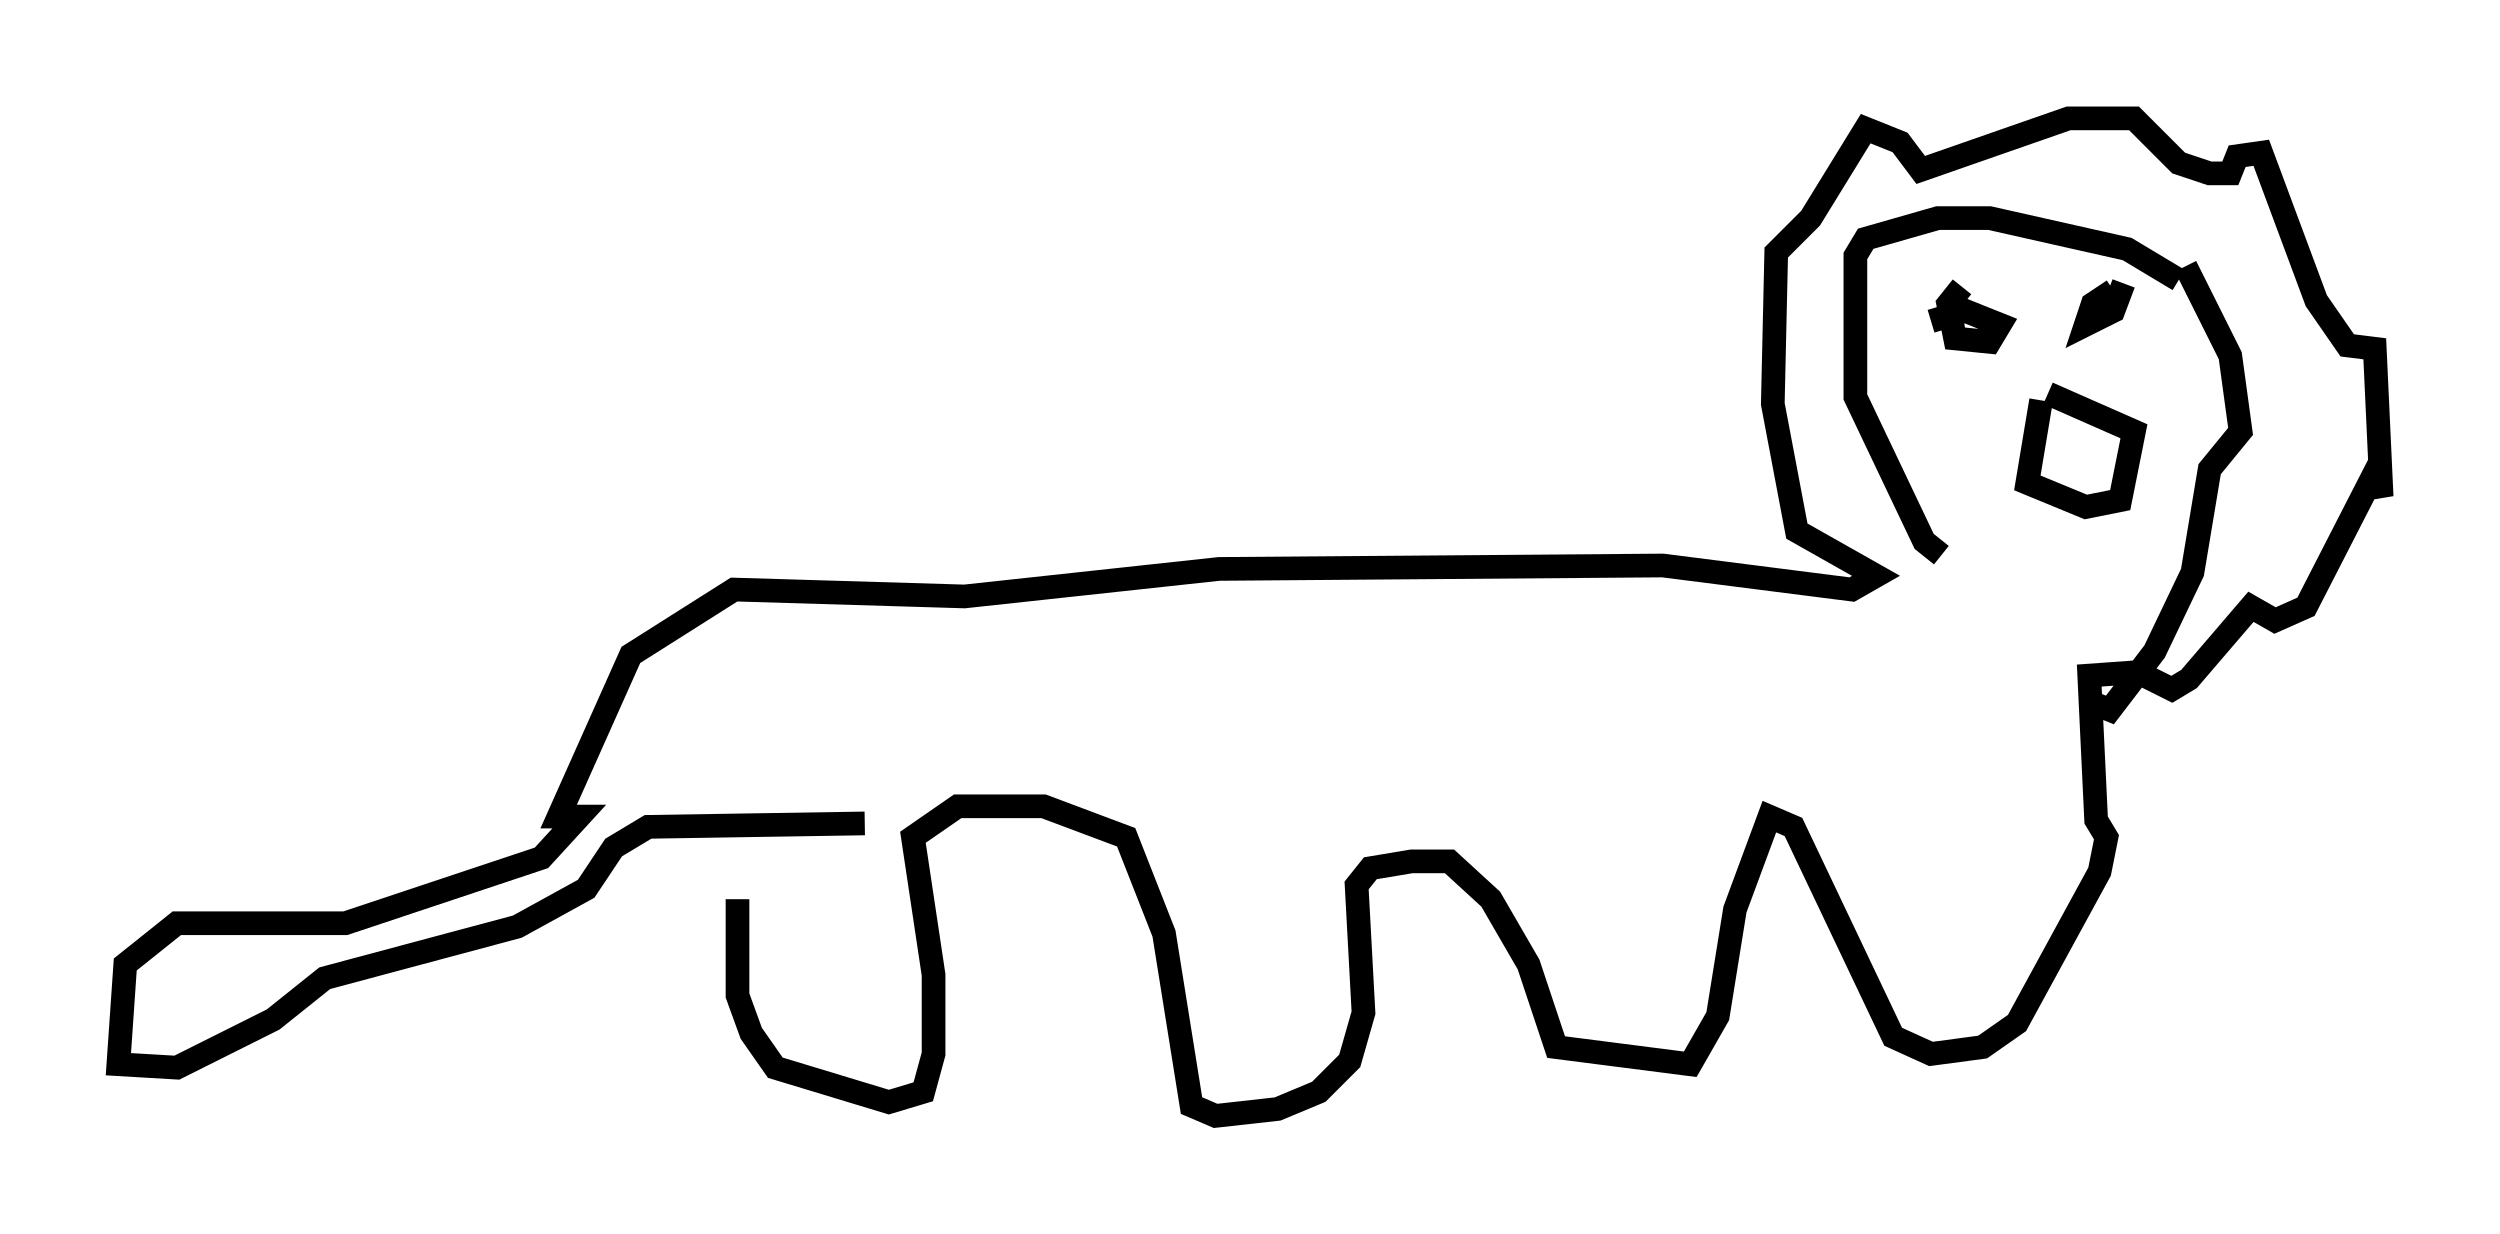 <?xml version="1.0" encoding="utf-8" ?>
<svg baseProfile="full" height="52.123" version="1.1" width="105.575" xmlns="http://www.w3.org/2000/svg" xmlns:ev="http://www.w3.org/2001/xml-events" xmlns:xlink="http://www.w3.org/1999/xlink"><defs /><rect fill="white" height="52.123" width="105.575" x="0" y="0" /><path d="M31.726, 33.905 m-0.581, 4.067 l0.0, 4.067 0.581, 1.598 l1.017, 1.453 4.793, 1.453 l1.453, -0.436 0.436, -1.598 l0.0, -3.341 -0.872, -5.81 l1.888, -1.307 3.631, 0.0 l3.486, 1.307 1.598, 4.067 l1.162, 7.263 1.017, 0.436 l2.615, -0.291 1.743, -0.726 l1.307, -1.307 0.581, -2.034 l-0.291, -5.374 0.581, -0.726 l1.743, -0.291 1.598, 0.0 l1.743, 1.598 1.598, 2.76 l1.162, 3.486 5.665, 0.726 l1.162, -2.034 0.726, -4.503 l1.453, -3.922 1.017, 0.436 l4.212, 8.86 1.598, 0.726 l2.179, -0.291 1.453, -1.017 l3.486, -6.391 0.291, -1.453 l-0.436, -0.726 -0.291, -6.101 l2.034, -0.145 1.453, 0.726 l0.726, -0.436 2.615, -3.05 l1.017, 0.581 1.307, -0.581 l2.905, -5.665 0.291, 1.017 l-0.291, -6.246 -1.162, -0.145 l-1.307, -1.888 -2.324, -6.246 l-1.017, 0.145 -0.291, 0.726 l-0.872, 0.0 -1.307, -0.436 l-1.888, -1.888 -2.76, 0.0 l-6.246, 2.179 -0.872, -1.162 l-1.453, -0.581 -2.324, 3.777 l-1.453, 1.453 -0.145, 6.391 l1.017, 5.374 3.341, 1.888 l-1.017, 0.581 -7.989, -1.017 l-18.737, 0.145 -10.749, 1.162 l-9.732, -0.291 -4.358, 2.76 l-3.05, 6.827 0.872, 0.0 l-1.598, 1.743 -8.279, 2.76 l-7.117, 0.0 -2.179, 1.743 l-0.291, 4.212 2.469, 0.145 l4.067, -2.034 2.179, -1.743 l8.134, -2.179 2.905, -1.598 l1.162, -1.743 1.453, -0.872 l9.151, -0.145 m49.676, -17.866 l-0.581, 3.486 2.469, 1.017 l1.453, -0.291 0.581, -2.905 l-3.631, -1.598 m-3.631, -4.503 l-0.581, 0.726 0.291, 1.453 l1.453, 0.145 0.436, -0.726 l-1.453, -0.581 -1.453, 0.436 m7.698, -1.307 l-0.872, 0.581 -0.291, 0.872 l1.162, -0.581 0.436, -1.162 m2.615, -0.726 l1.888, 3.777 0.436, 3.196 l-1.307, 1.598 -0.726, 4.358 l-1.598, 3.341 -1.888, 2.469 l-0.726, -0.291 m-6.391, -6.246 l-0.726, -0.581 -2.905, -6.101 l0.0, -5.955 0.436, -0.726 l3.05, -0.872 2.179, 0.0 l5.81, 1.307 2.179, 1.307 " fill="none" stroke="black" stroke-width="1" /></svg>